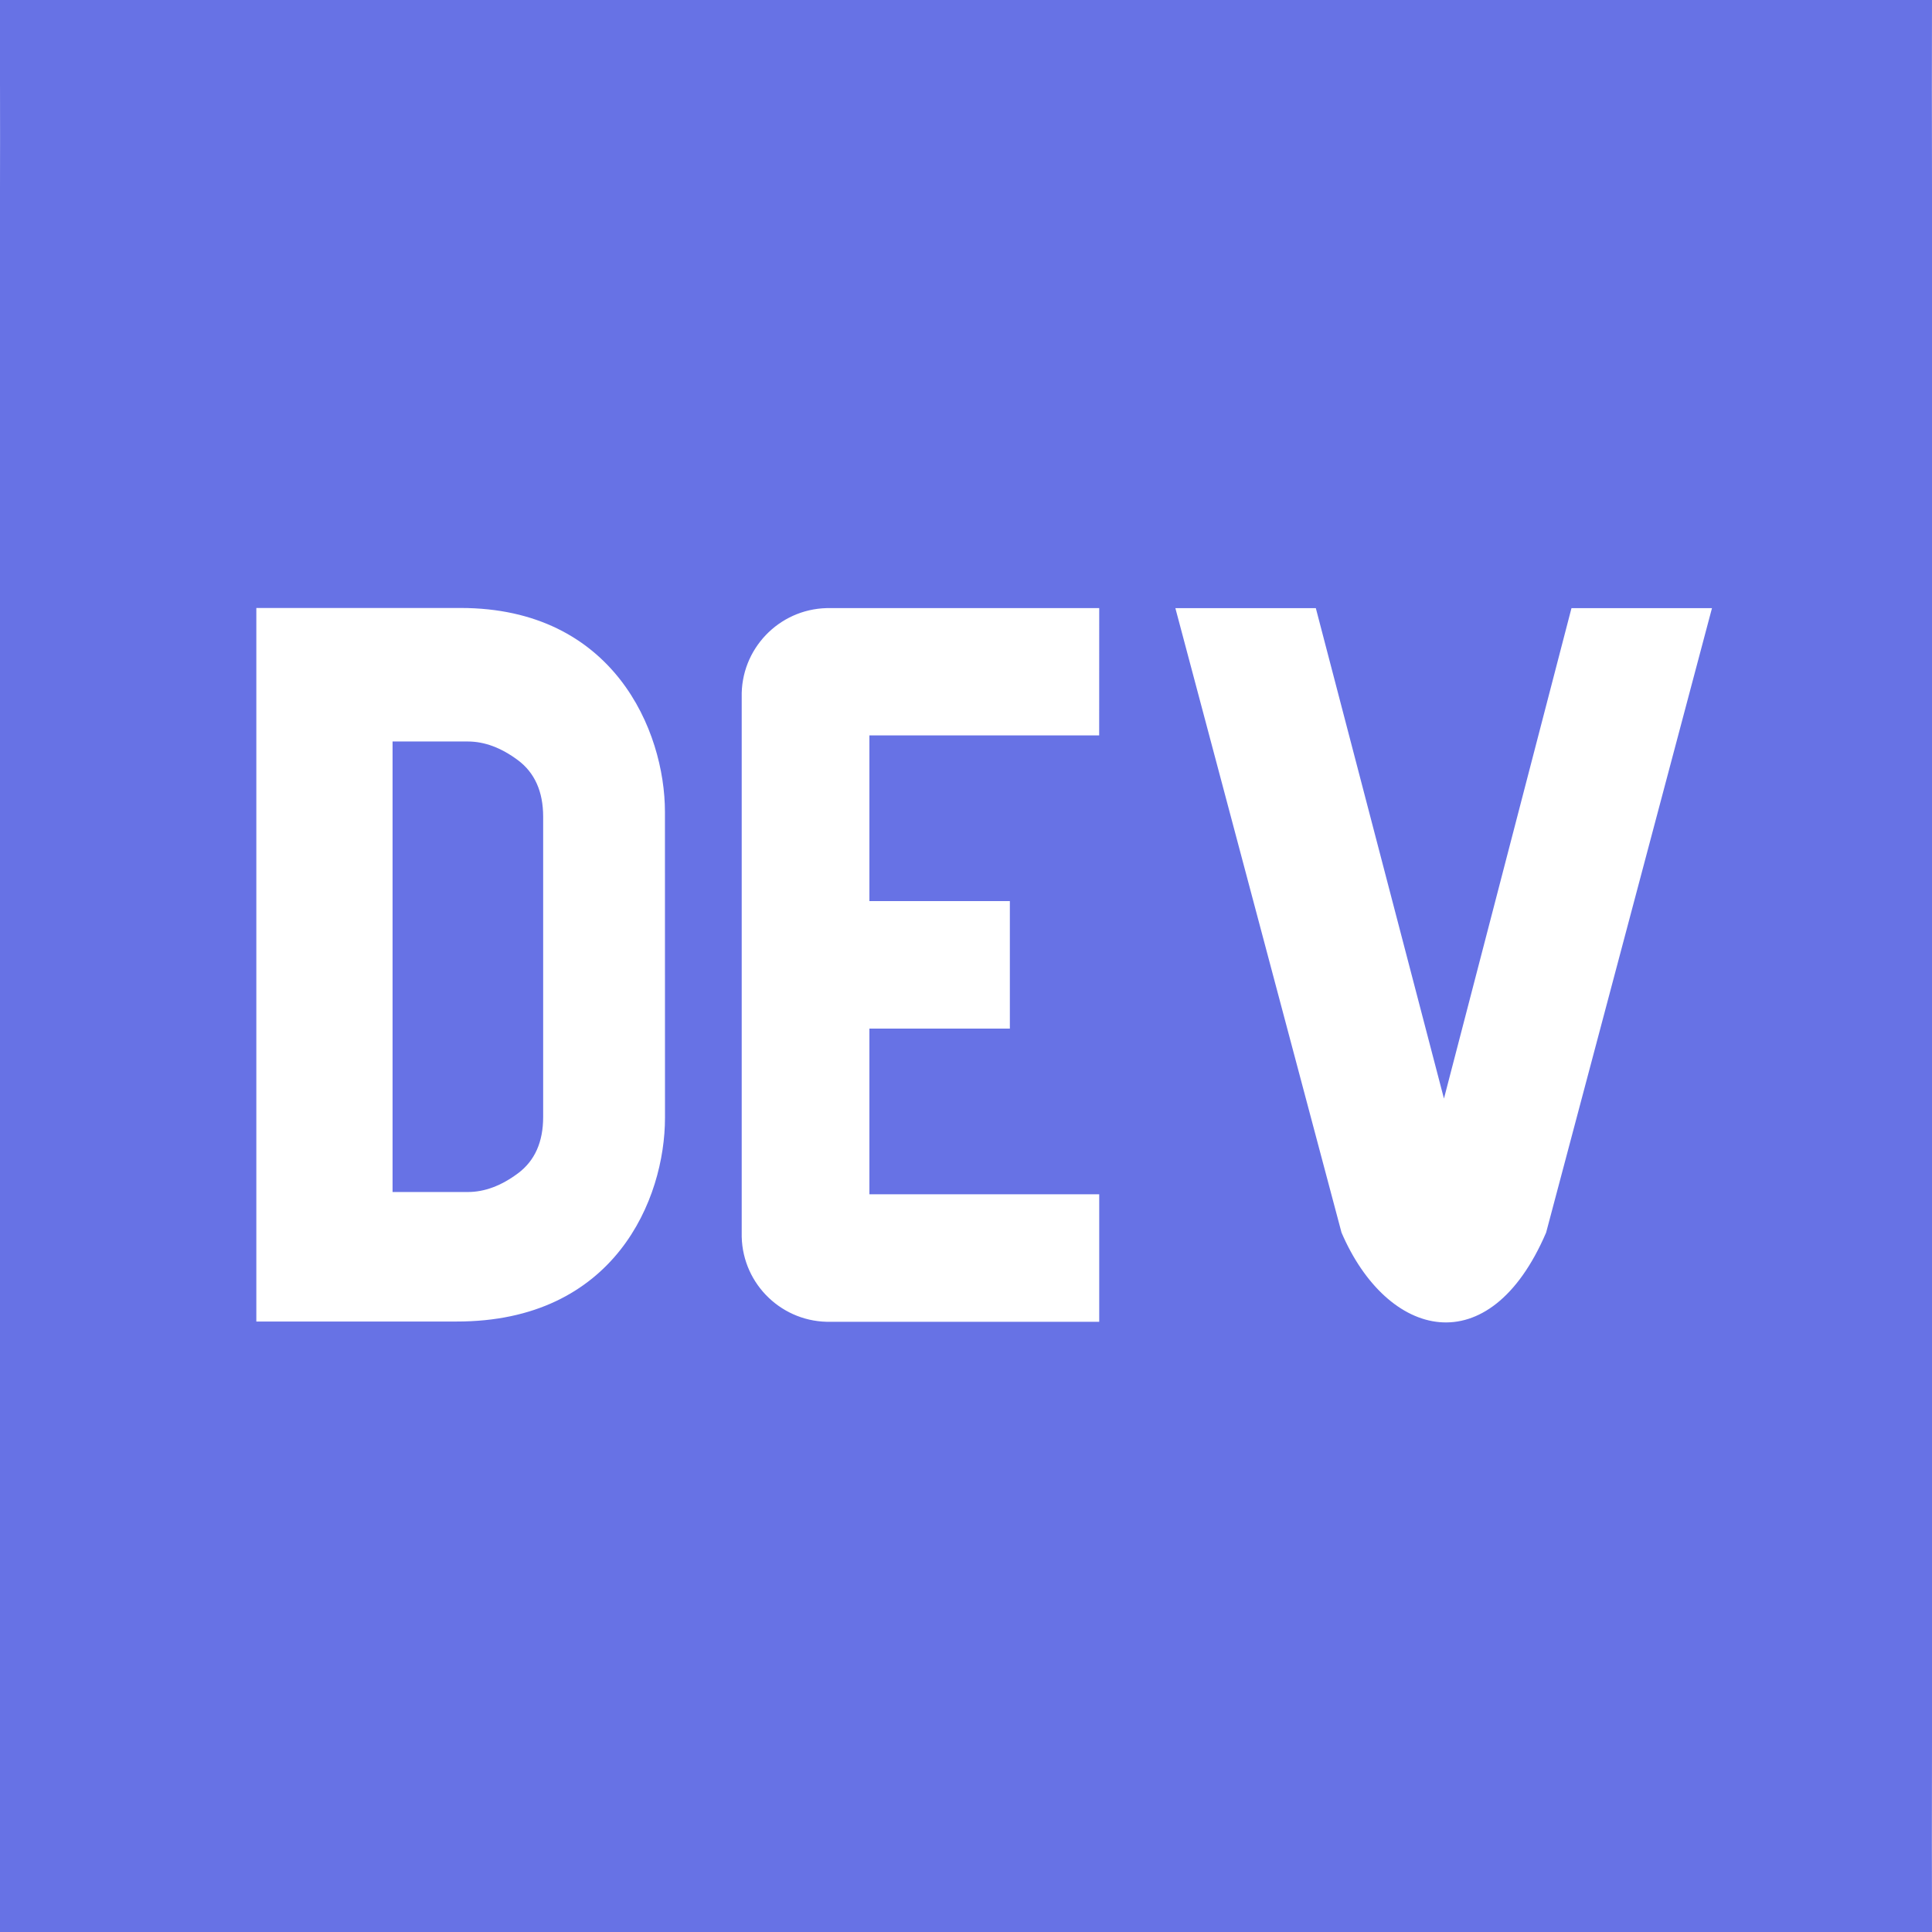 <svg xmlns="http://www.w3.org/2000/svg" xmlns:xlink="http://www.w3.org/1999/xlink" width="448" height="448" version="1.1" viewBox="0 0 448 448"><title>devto</title><g id="devto" fill="none" fill-rule="evenodd" stroke="none" stroke-width="1"><g id="Shape" fill="#6772E5" fill-rule="nonzero"><path d="M109.47,171.94 L92.03,171.94 L92.03,276.41 L109.48,276.41 C113.36,276.41 117.25,274.96 121.13,272.06 C125.01,269.16 126.95,264.81 126.95,259 L126.95,189.35 C126.94,183.55 124.99,179.19 121.12,176.29 C117.24,173.39 113.35,171.94 109.47,171.94 Z M0.9,0 C1.007,13.06 1.04,27.66 1,43.8 L1,448 C14.133,448 28.767,448 44.9,448 L449,448 C448.96,434.94 448.96,420.34 449,404.2 L449,43.8 C448.96,27.66 448.96,13.06 449,0 L0.9,0 Z M155.2,259.19 C155.2,278 143.59,306.5 106.84,306.44 L60.44,306.44 L60.44,140.98 L107.82,140.98 C143.26,140.98 155.18,169.44 155.19,188.26 L155.2,259.19 Z M255.88,170.53 L202.6,170.53 L202.6,208.95 L235.17,208.95 L235.17,238.52 L202.6,238.52 L202.6,276.93 L255.89,276.93 L255.89,306.5 L193.71,306.5 C182.55,306.79 173.27,297.97 172.99,286.81 L172.99,161.7 C172.72,150.55 181.55,141.29 192.7,141.01 L255.89,141.01 L255.88,170.53 Z M312.08,285.82 L273.55,141.02 L306.12,141.02 L335.83,254.74 L365.4,141.02 L397.98,141.02 L359.52,285.82 C346.32,316.57 322.67,310.45 312.08,285.82 Z" transform="translate(-1, 0)"/></g></g></svg>